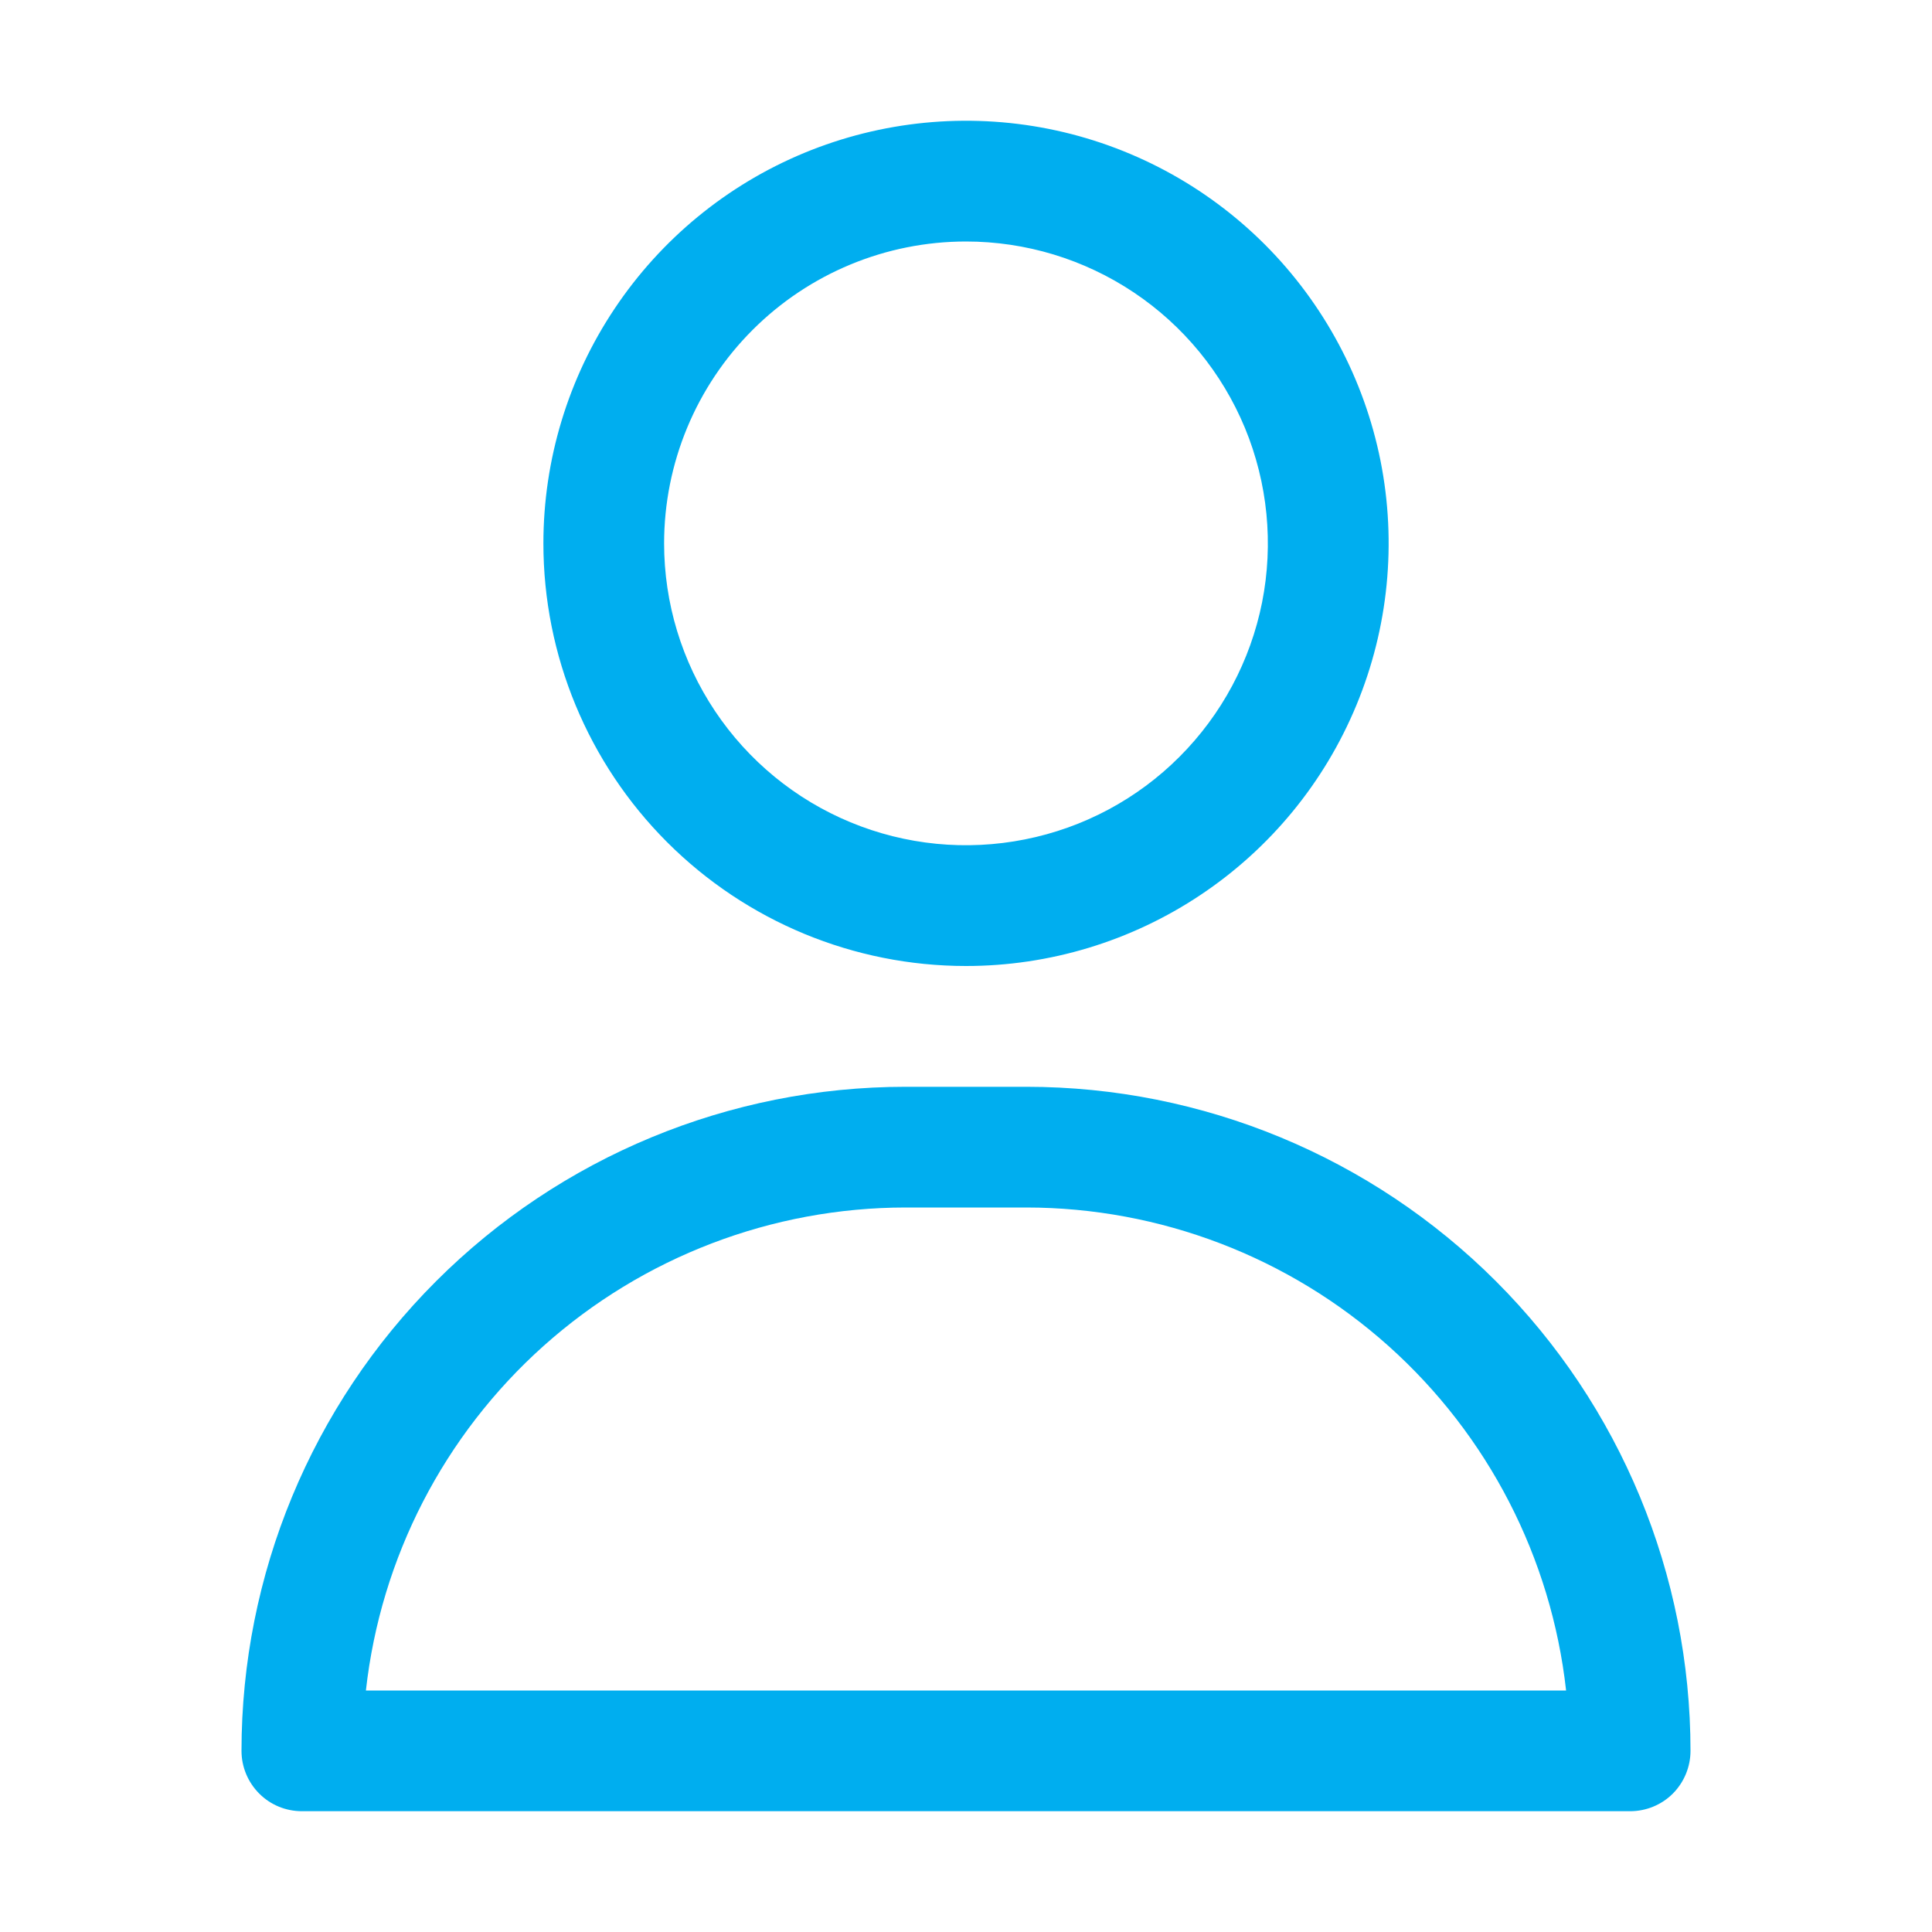 <svg width="23" height="23" viewBox="0 0 23 23" fill="none" xmlns="http://www.w3.org/2000/svg">
<g id="4092564_profile_about_mobile ui_user_icon 1">
<g id="about">
<path id="Vector" d="M11.5 11.5C12.495 11.5 13.468 11.205 14.295 10.652C15.123 10.099 15.768 9.313 16.148 8.394C16.529 7.475 16.629 6.463 16.435 5.487C16.24 4.511 15.761 3.615 15.058 2.911C14.354 2.207 13.457 1.728 12.482 1.534C11.506 1.34 10.494 1.44 9.575 1.82C8.655 2.201 7.87 2.846 7.317 3.674C6.764 4.501 6.469 5.474 6.469 6.469C6.469 7.803 6.999 9.083 7.942 10.026C8.886 10.97 10.166 11.5 11.5 11.5ZM11.5 2.875C12.211 2.875 12.906 3.086 13.497 3.481C14.088 3.876 14.548 4.437 14.82 5.093C15.092 5.75 15.163 6.473 15.025 7.17C14.886 7.867 14.544 8.507 14.041 9.01C13.539 9.513 12.898 9.855 12.201 9.993C11.504 10.132 10.781 10.061 10.125 9.789C9.468 9.517 8.907 9.056 8.512 8.465C8.117 7.874 7.906 7.18 7.906 6.469C7.906 5.516 8.285 4.602 8.959 3.928C9.633 3.254 10.547 2.875 11.5 2.875Z" fill="#00AEEF"/>
<path id="Vector_2" d="M12.219 12.938H10.781C8.684 12.938 6.673 13.771 5.191 15.253C3.708 16.736 2.875 18.747 2.875 20.844C2.875 21.034 2.951 21.217 3.086 21.352C3.22 21.487 3.403 21.562 3.594 21.562H19.406C19.597 21.562 19.78 21.487 19.915 21.352C20.049 21.217 20.125 21.034 20.125 20.844C20.125 18.747 19.292 16.736 17.809 15.253C16.327 13.771 14.316 12.938 12.219 12.938ZM4.356 20.125C4.532 18.544 5.285 17.084 6.471 16.023C7.656 14.963 9.191 14.376 10.781 14.375H12.219C13.809 14.376 15.344 14.963 16.529 16.023C17.715 17.084 18.468 18.544 18.644 20.125H4.356Z" fill="#00AEEF"/>
</g>
</g>
</svg>
